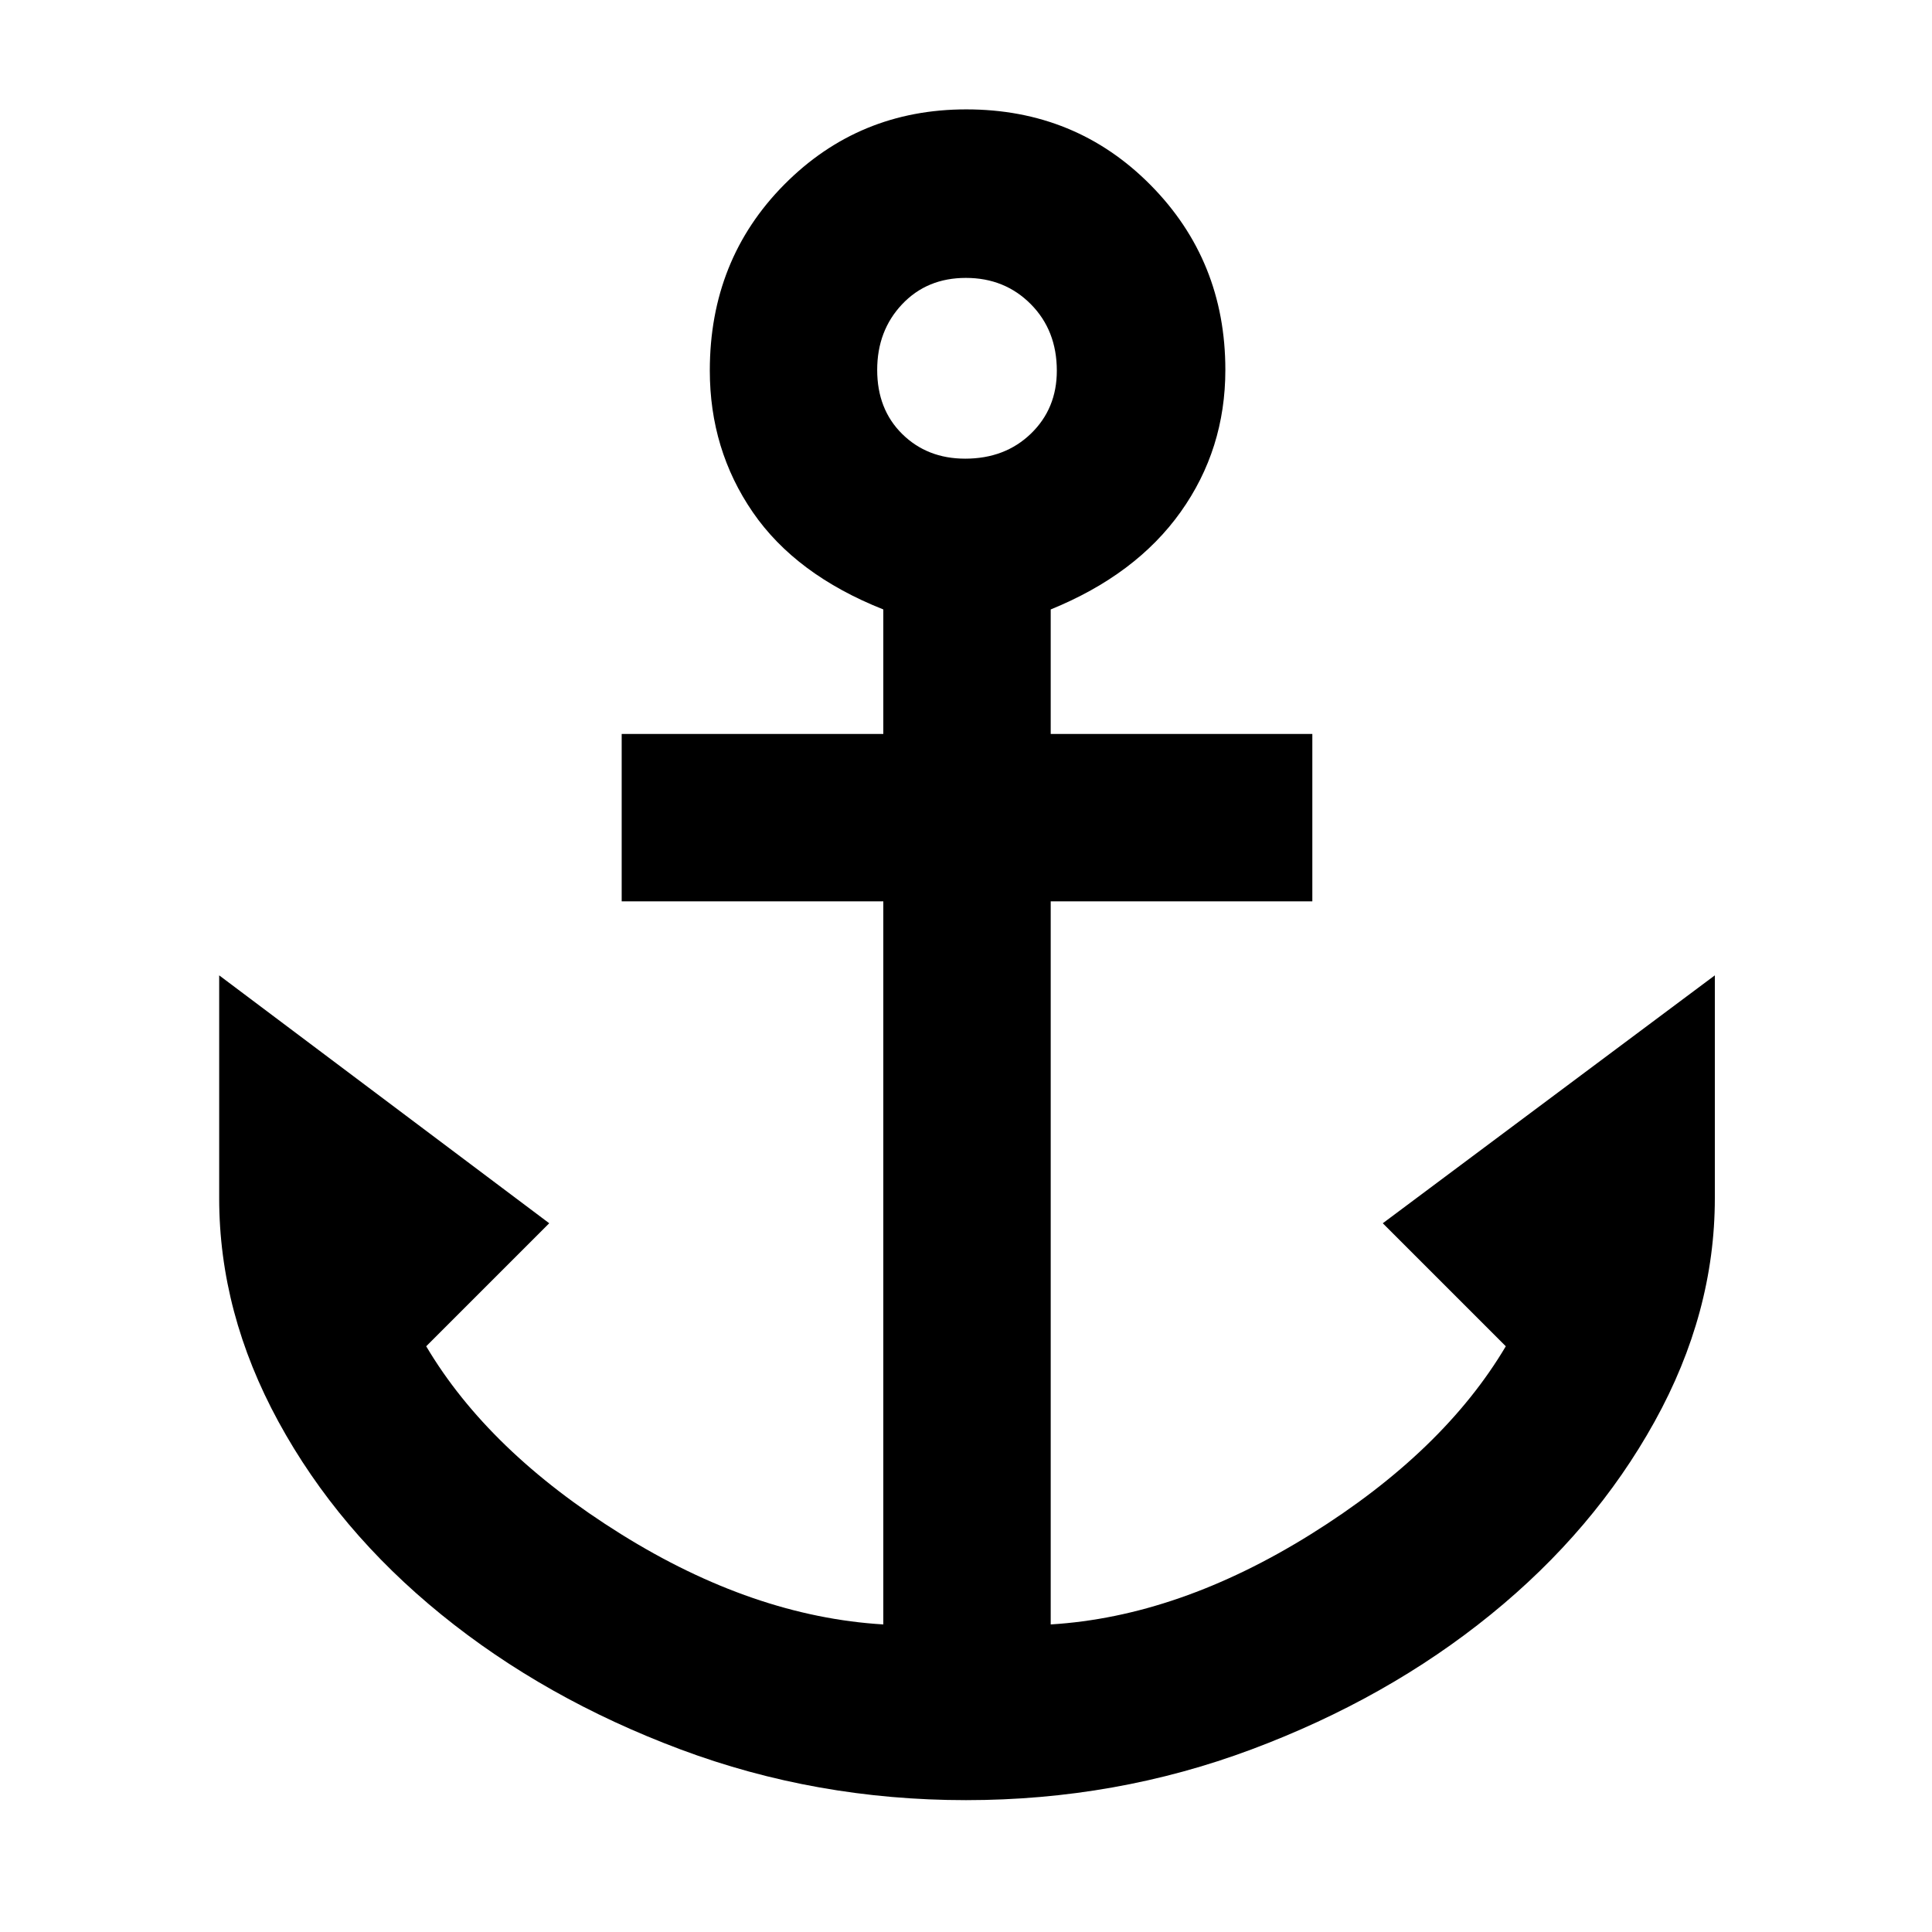 <svg xmlns="http://www.w3.org/2000/svg" height="48" viewBox="0 -960 960 960" width="48"><path d="M480-65.52q-74.53 0-141.9-25.22-67.37-25.21-118.82-66.99-51.45-41.77-80.91-95.83-29.46-54.05-29.46-111.05v-110.74l164 123.18-61.13 61.13q31 52.3 96.76 93.32 65.76 41.02 130.37 44.89v-359.3h-130v-83.17h130v-61.87q-43.52-17.26-64.87-48.34-21.34-31.07-21.34-70.37 0-55.12 37.03-92.45 37.03-37.32 90.4-37.32 54.37 0 91.56 37.57 37.18 37.58 37.18 91.86 0 39.43-22.22 70.62-22.22 31.2-64.56 48.43v61.87h130v83.17h-130v359.3q63.61-3.87 129.37-44.89t96.76-93.32l-61.13-61.13 165-123.18v110.74q0 57-29.96 111.05-29.96 54.06-81.41 95.83-51.45 41.78-118.82 66.99Q554.53-65.52 480-65.52Zm-.44-666.57q19.82 0 32.69-12.43 12.88-12.44 12.88-31.26 0-20.06-12.95-33.1-12.94-13.03-32.24-13.03-19.32 0-31.69 13.1-12.38 13.11-12.38 32.64 0 19.56 12.43 31.82 12.44 12.26 31.26 12.26Z"/></svg>